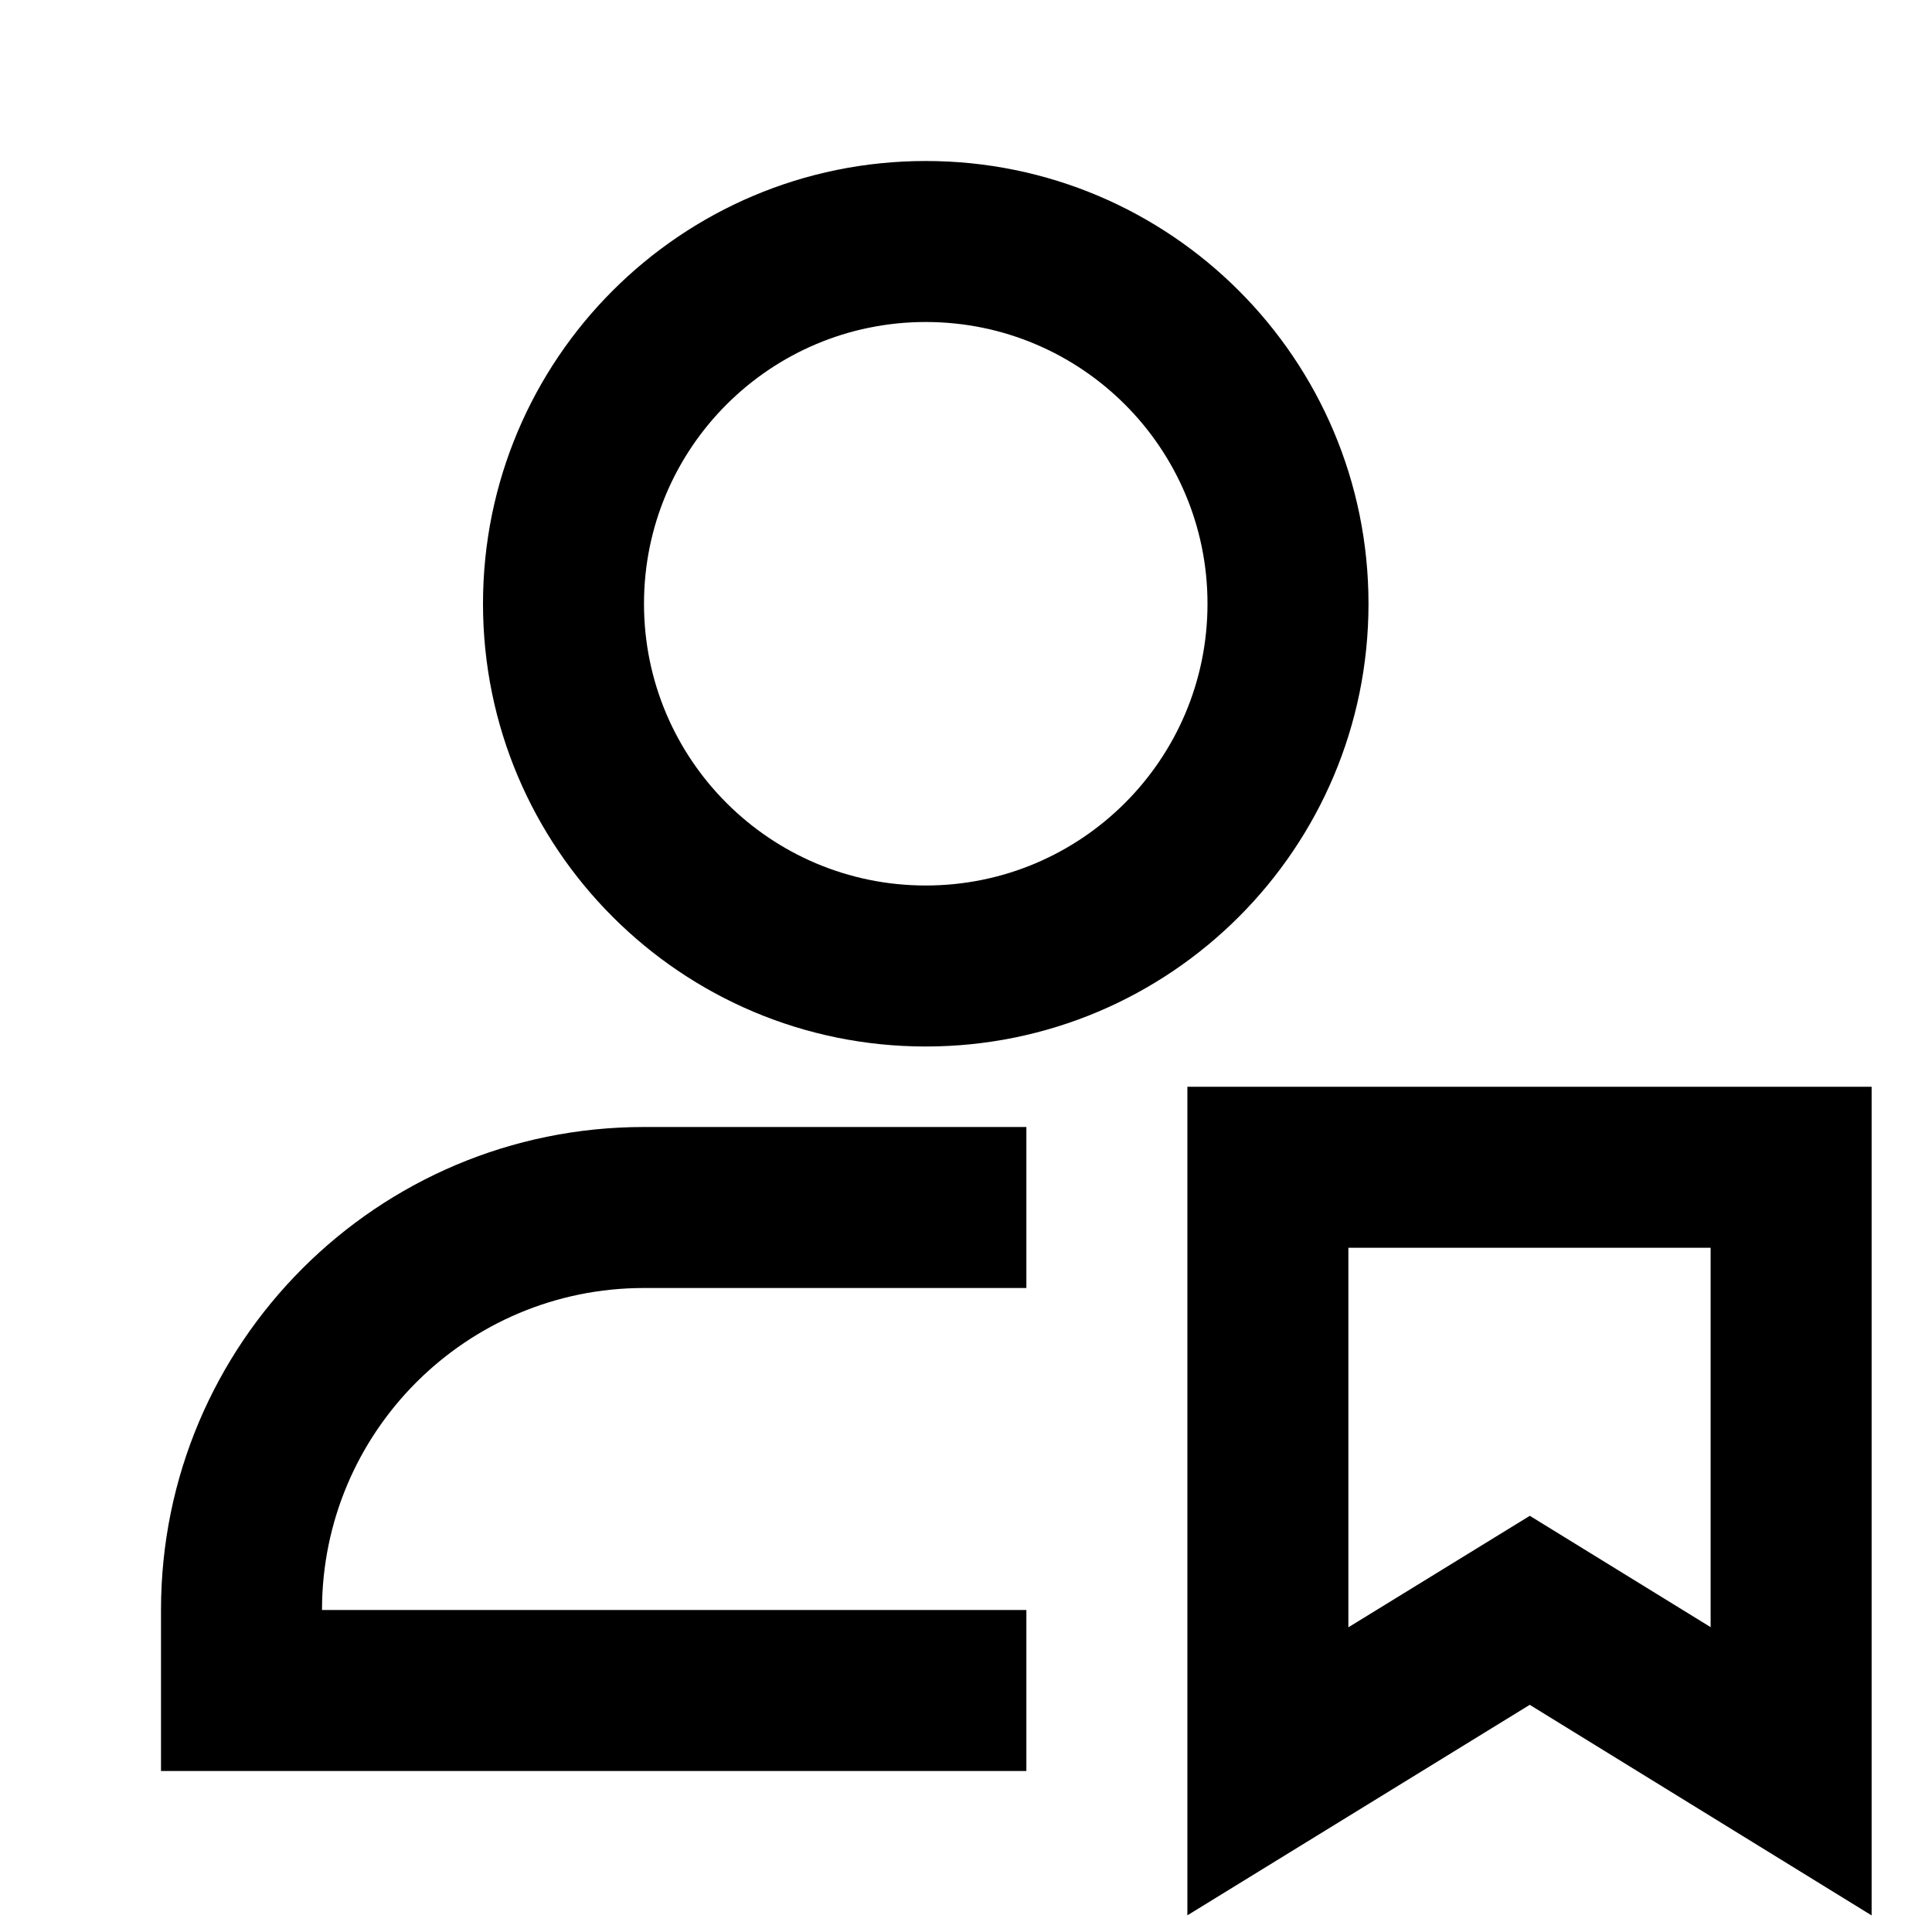 <svg width="24" height="24" viewBox="0 0 24 24" fill="none" xmlns="http://www.w3.org/2000/svg">
    <path
        d="M11.5 4C9.567 4 8 5.567 8 7.5C8 9.433 9.567 11 11.5 11C13.433 11 15 9.433 15 7.5C15 5.567 13.433 4 11.5 4ZM6 7.5C6 4.462 8.462 2 11.5 2C14.538 2 17 4.462 17 7.5C17 10.538 14.538 13 11.5 13C8.462 13 6 10.538 6 7.5ZM14.75 13.5H23.25V23.794L19.003 21.178L14.75 23.793V13.5ZM16.75 15.5V20.215L19.004 18.83L21.25 20.213V15.5H16.75ZM8 16C5.791 16 4 17.791 4 20H12.75V22H2V20C2 16.686 4.686 14 8 14H12.75V16H8Z"
        fill="black" />
</svg>